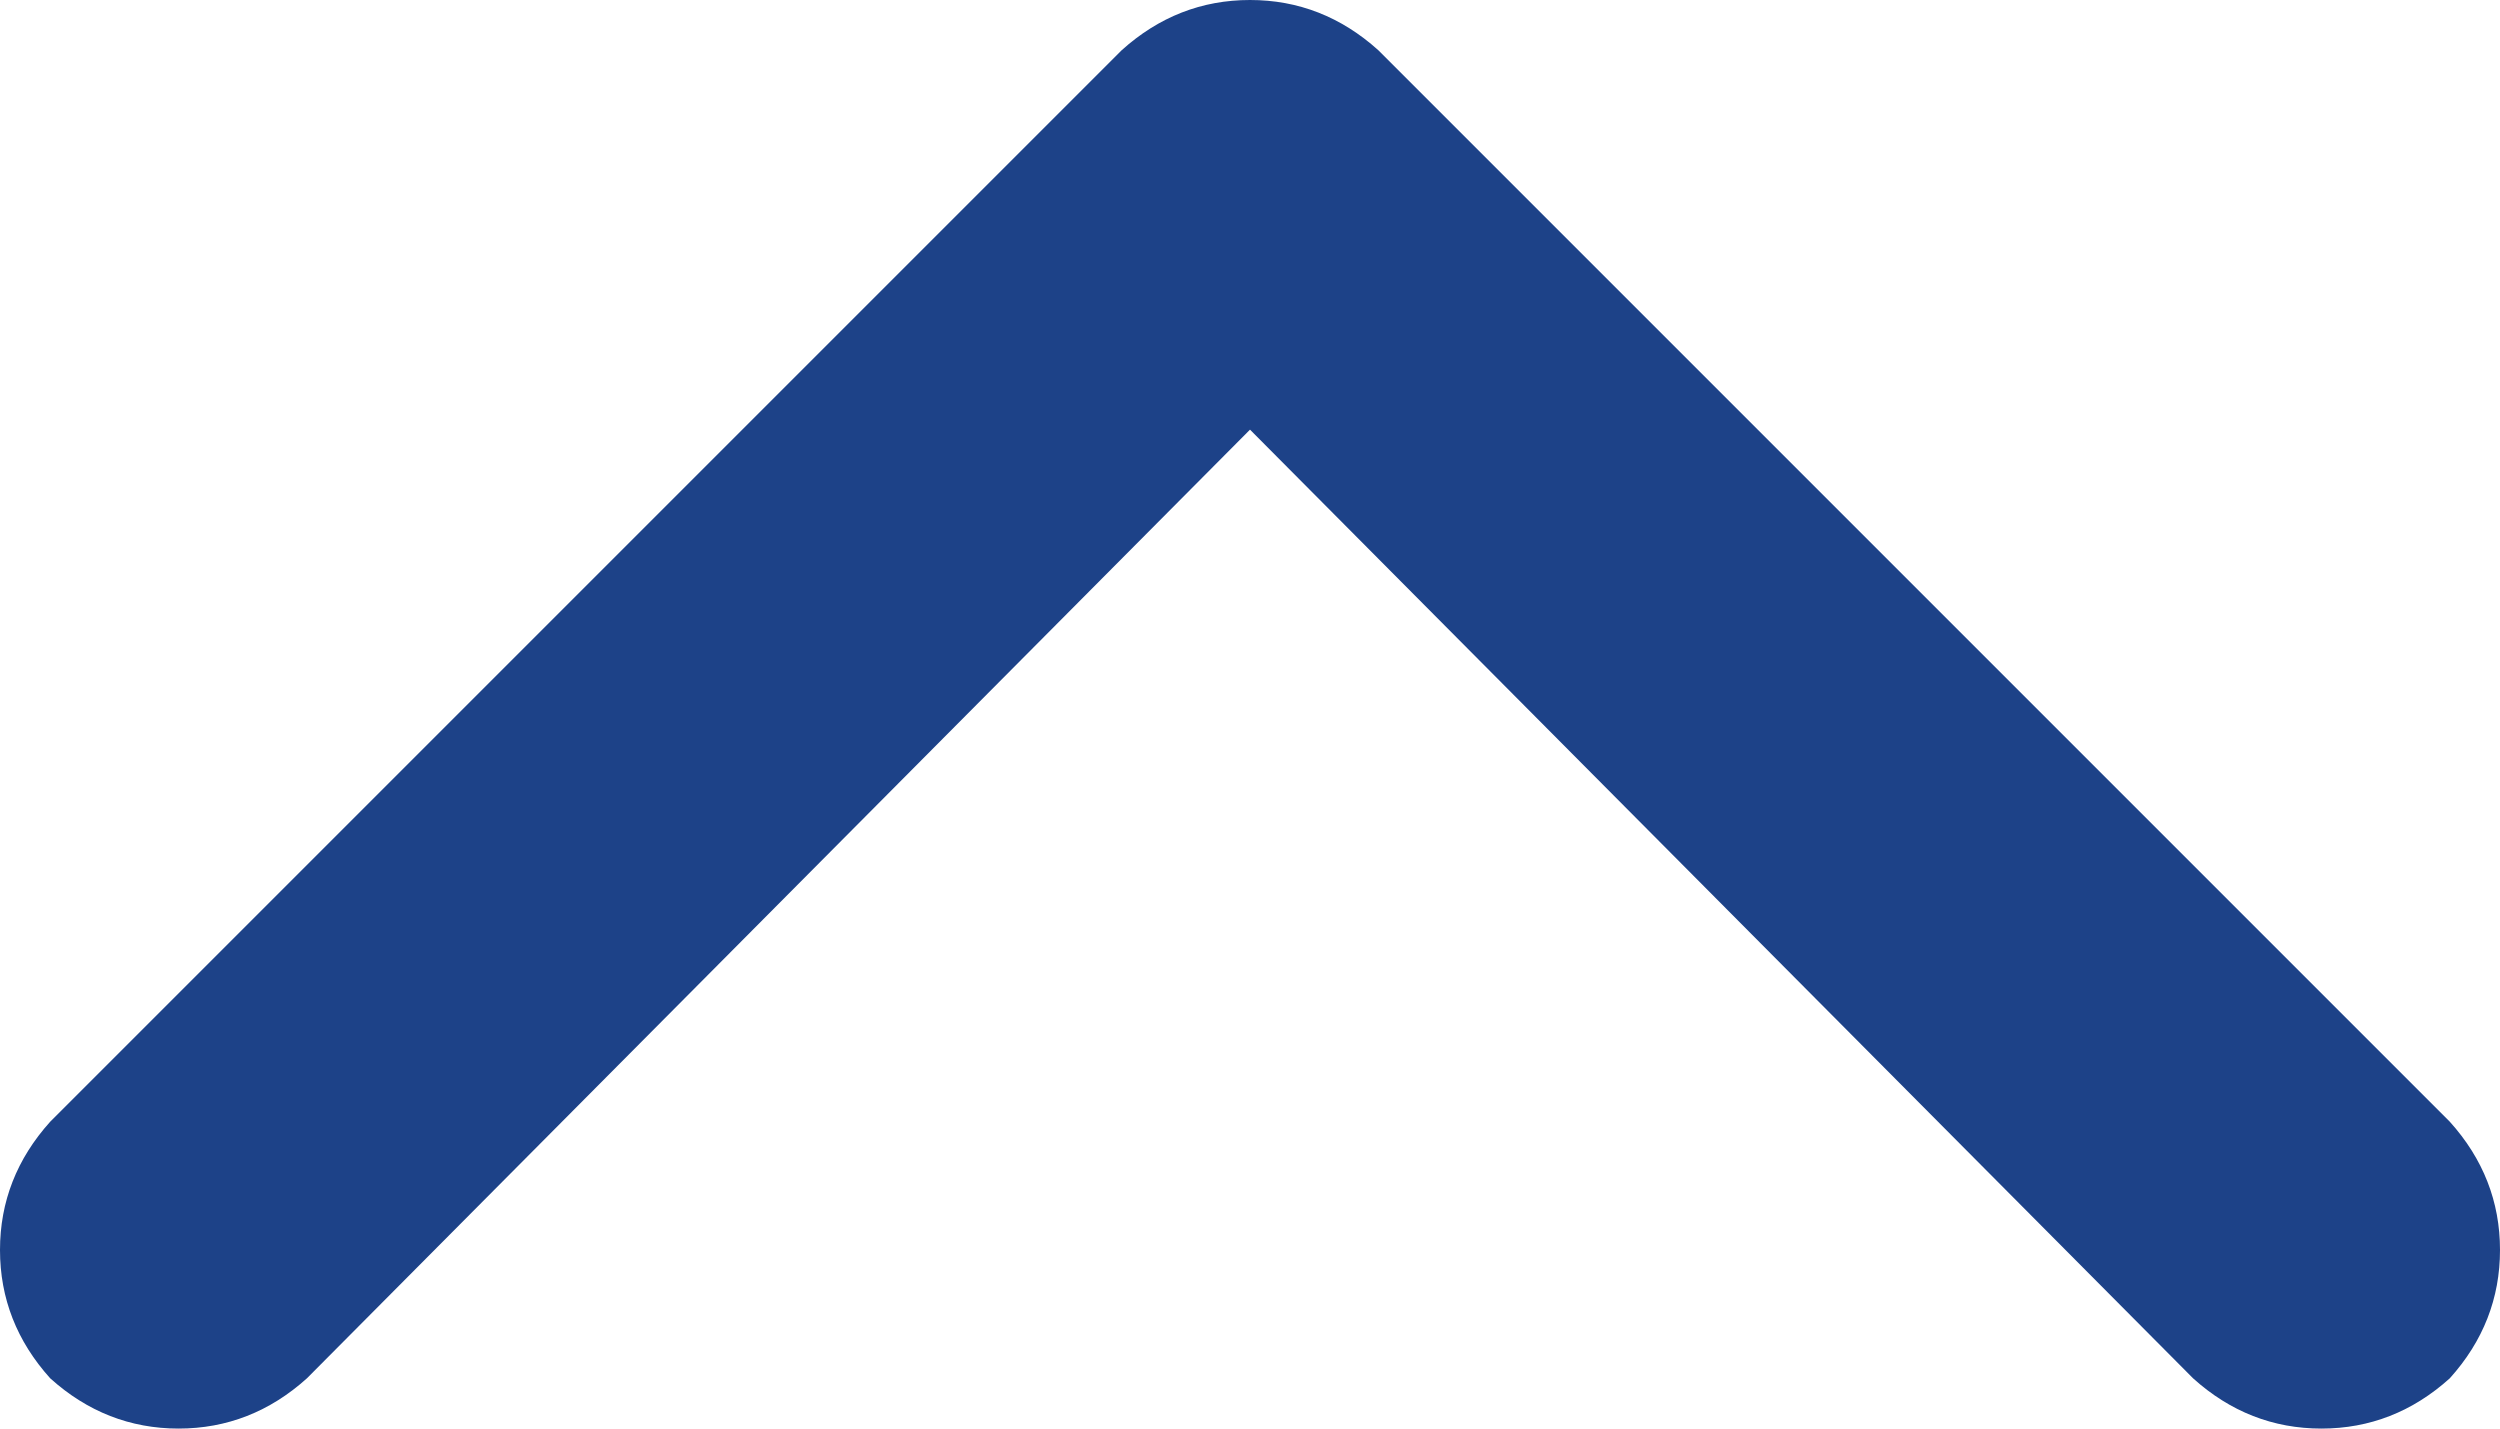<svg xmlns="http://www.w3.org/2000/svg" width="21" height="12" viewBox="0 0 21 12" fill="none">
    <path d="M1.25211e-07 10.5C1.20367e-07 10.094 0.141 9.734 0.422 9.422L9.422 0.422C9.734 0.141 10.094 1.30056e-07 10.5 1.25211e-07C10.906 1.20367e-07 11.266 0.141 11.578 0.422L20.578 9.422C20.859 9.734 21 10.094 21 10.5C21 10.906 20.859 11.266 20.578 11.578C20.266 11.859 19.906 12 19.5 12C19.094 12 18.734 11.859 18.422 11.578L10.5 3.609L2.578 11.578C2.266 11.859 1.906 12 1.5 12C1.094 12 0.734 11.859 0.422 11.578C0.141 11.266 1.30056e-07 10.906 1.25211e-07 10.5Z" fill="#1D4288"/>
</svg>